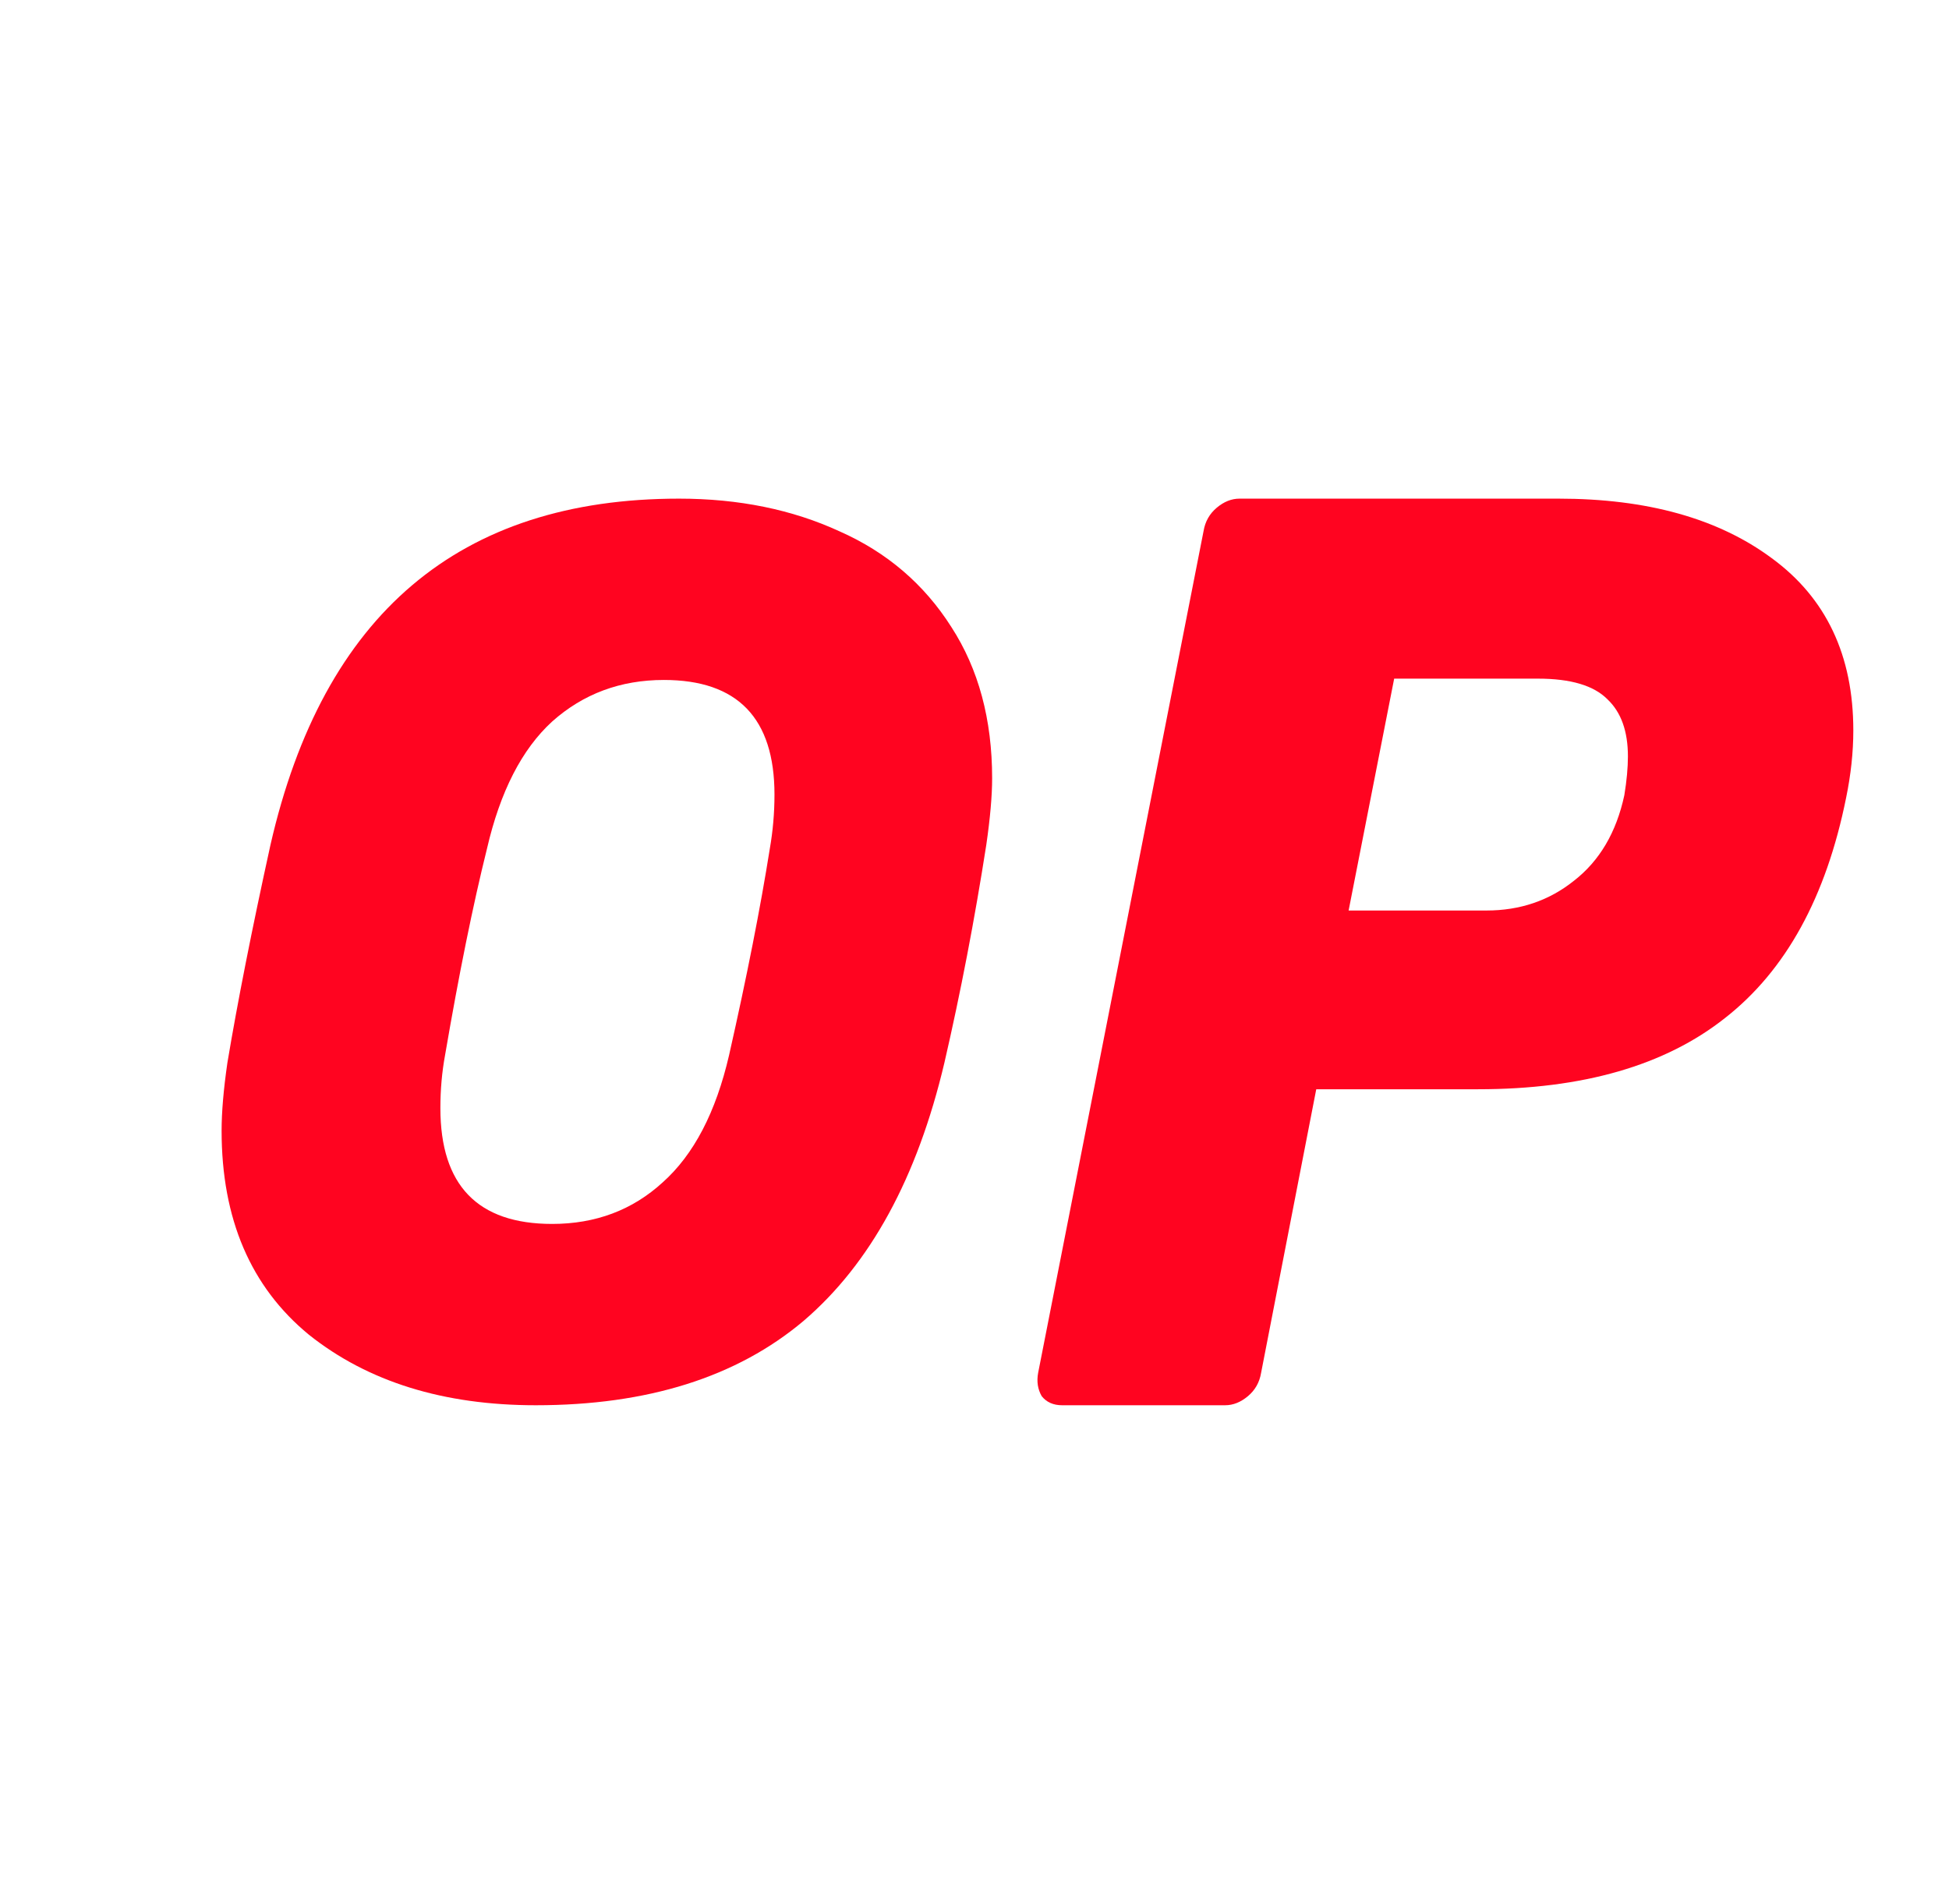 <svg width="43" height="42" viewBox="0 0 43 42" fill="none" xmlns="http://www.w3.org/2000/svg">
<path d="M11.822 31C9.785 31 8.116 30.481 6.815 29.444C5.531 28.389 4.889 26.889 4.889 24.944C4.889 24.537 4.931 24.037 5.017 23.444C5.24 22.111 5.556 20.509 5.967 18.639C7.131 13.546 10.136 11 14.981 11C16.299 11 17.48 11.241 18.524 11.722C19.569 12.185 20.391 12.889 20.99 13.833C21.589 14.759 21.889 15.87 21.889 17.167C21.889 17.556 21.846 18.046 21.76 18.639C21.503 20.287 21.195 21.889 20.836 23.444C20.237 25.981 19.201 27.88 17.729 29.139C16.256 30.38 14.287 31 11.822 31ZM12.182 27C13.14 27 13.954 26.694 14.621 26.083C15.306 25.472 15.794 24.537 16.085 23.278C16.479 21.537 16.778 20.019 16.984 18.722C17.052 18.333 17.087 17.935 17.087 17.528C17.087 15.843 16.273 15 14.647 15C13.688 15 12.867 15.306 12.182 15.917C11.514 16.528 11.035 17.463 10.744 18.722C10.435 19.963 10.127 21.481 9.819 23.278C9.751 23.648 9.716 24.037 9.716 24.444C9.716 26.148 10.538 27 12.182 27Z" fill="#FF0420"/>
<path d="M23.433 31C23.239 31 23.089 30.933 22.983 30.8C22.895 30.648 22.869 30.476 22.904 30.286L26.554 11.714C26.589 11.505 26.686 11.333 26.845 11.2C27.003 11.067 27.171 11 27.347 11H34.382C36.34 11 37.909 11.438 39.09 12.314C40.289 13.191 40.889 14.457 40.889 16.114C40.889 16.59 40.836 17.086 40.73 17.6C40.289 19.791 39.399 21.41 38.059 22.457C36.736 23.505 34.92 24.029 32.61 24.029H29.04L27.823 30.286C27.788 30.495 27.691 30.667 27.532 30.8C27.373 30.933 27.206 31 27.03 31H23.433ZM32.795 20.086C33.536 20.086 34.179 19.867 34.726 19.429C35.29 18.991 35.661 18.362 35.837 17.543C35.89 17.219 35.916 16.933 35.916 16.686C35.916 16.133 35.767 15.714 35.467 15.429C35.167 15.124 34.656 14.971 33.933 14.971H30.759L29.754 20.086H32.795Z" fill="#FF0420"/>
</svg>
